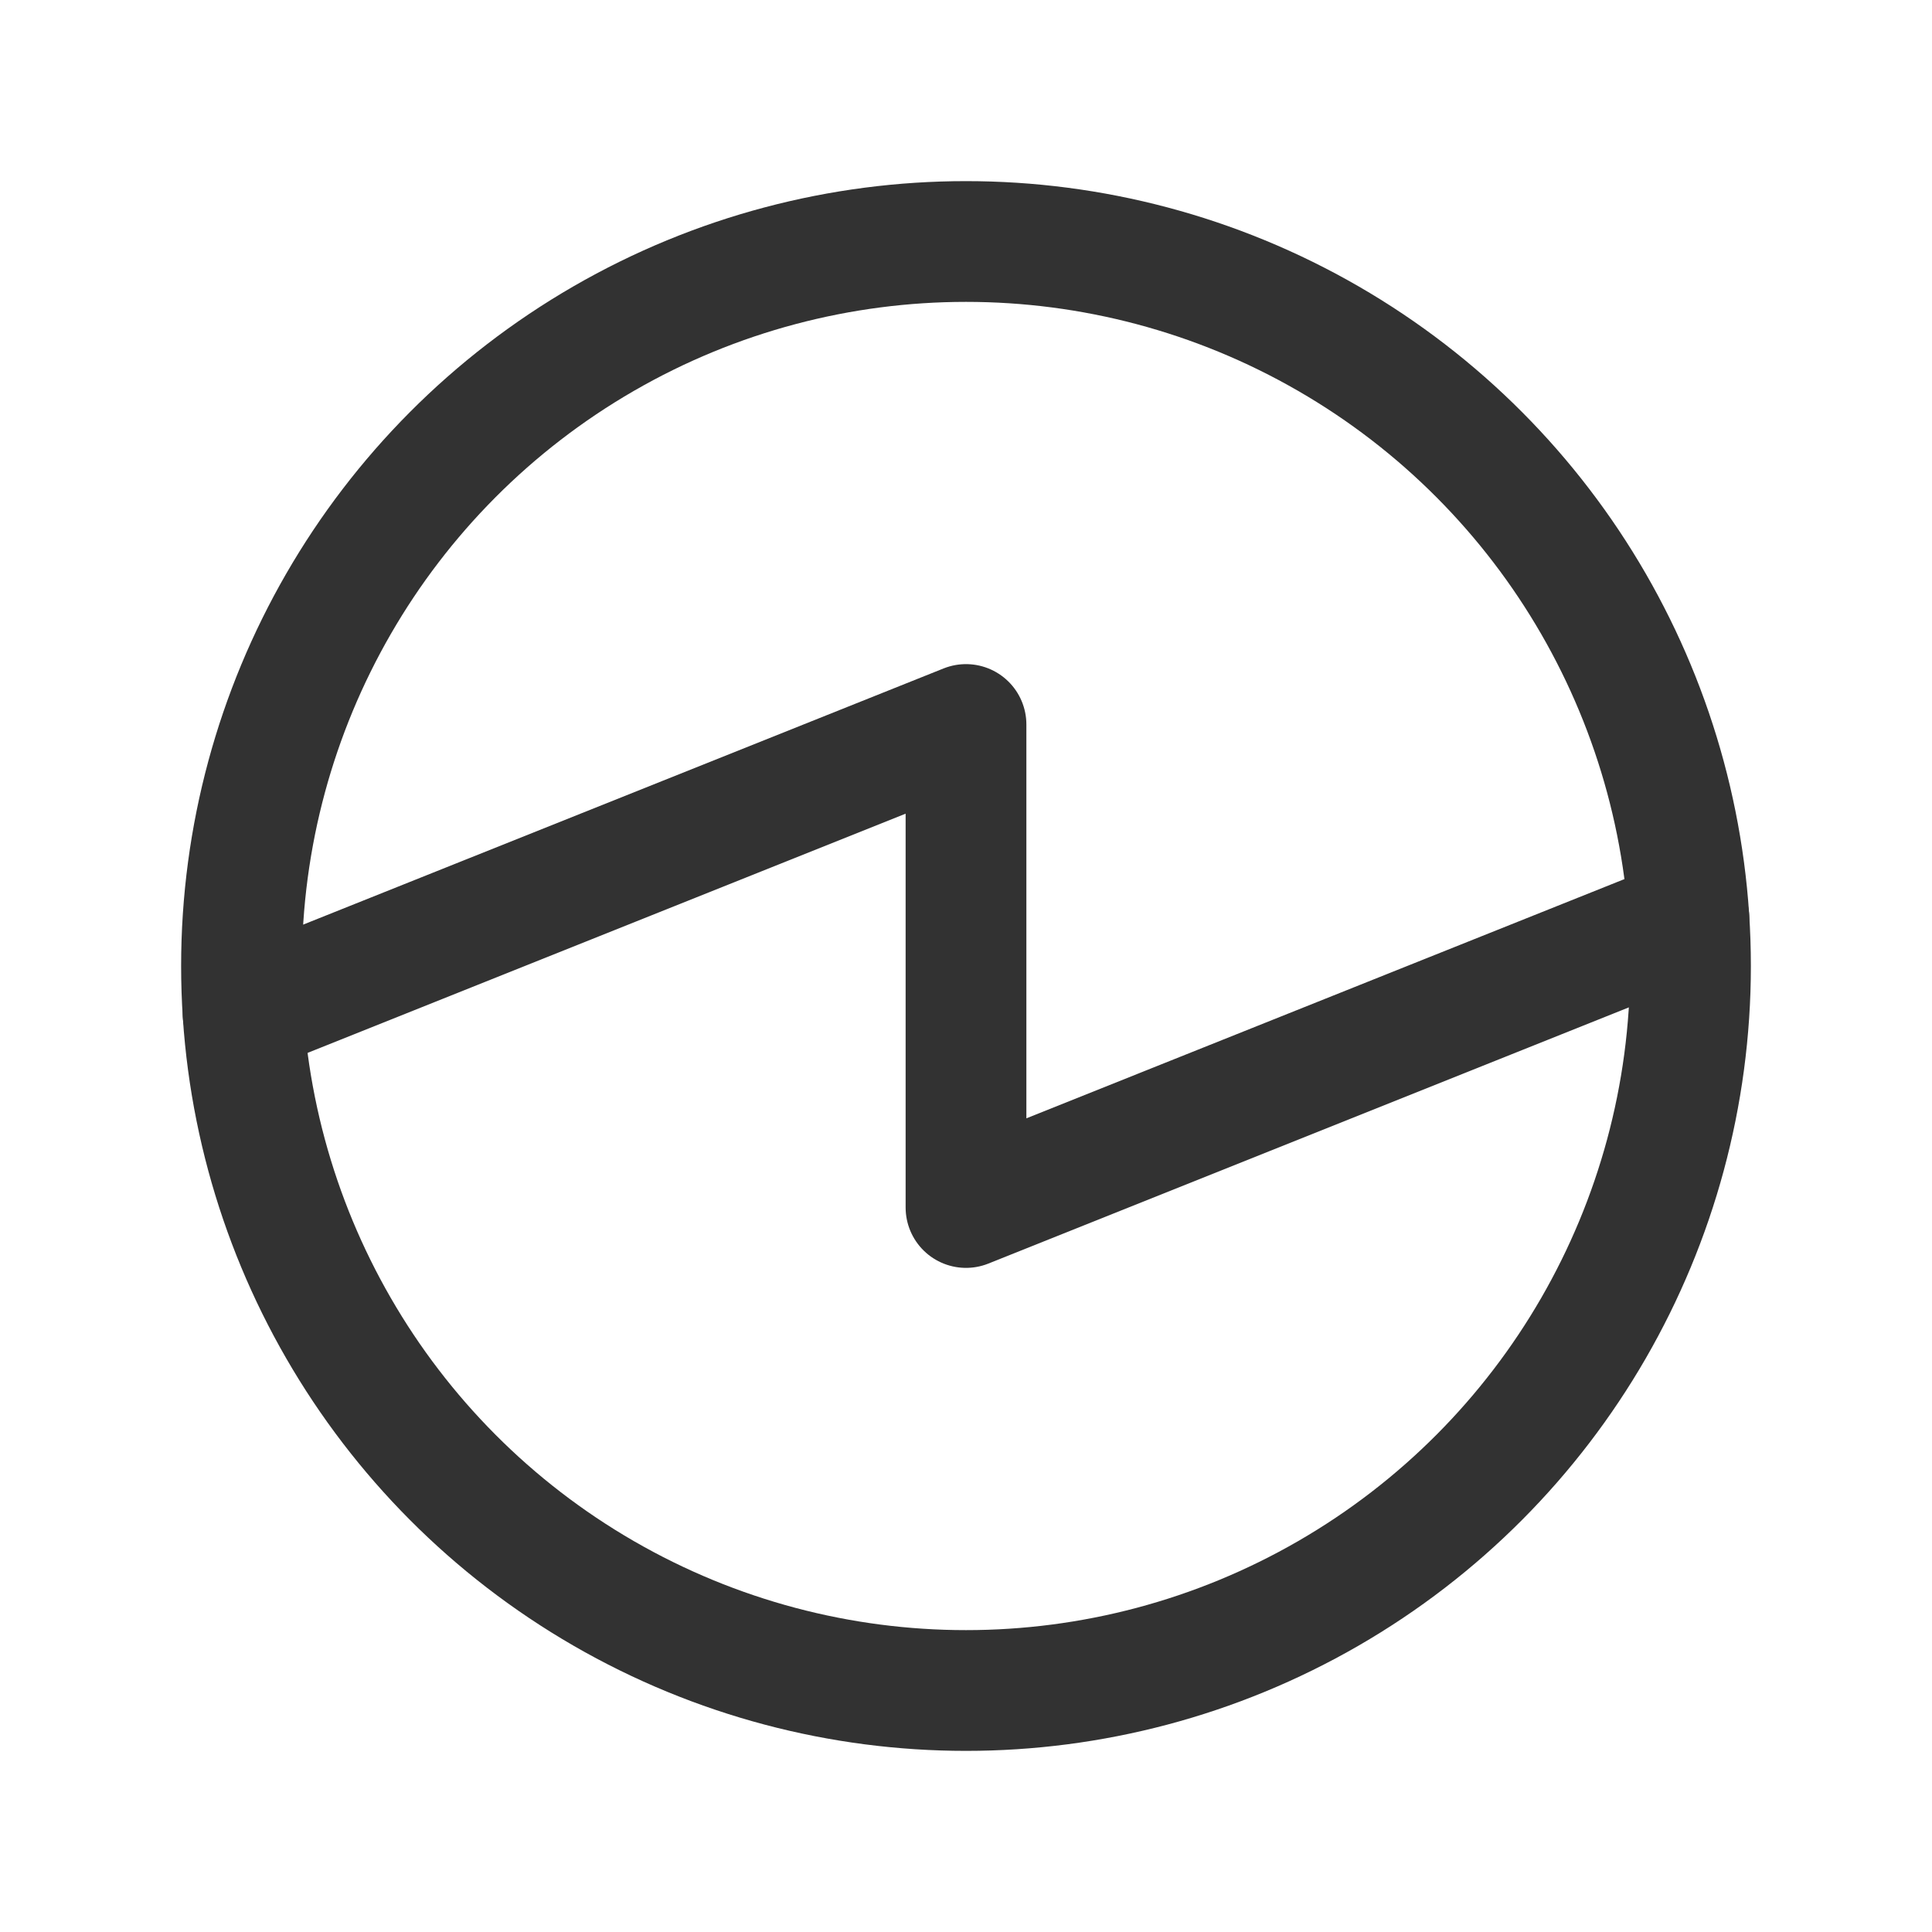 <svg xmlns="http://www.w3.org/2000/svg" viewBox="0 0 24 24"><rect width="24" height="24" fill="none"/><circle cx="12" cy="12" r="9" fill="none" stroke="#323232" stroke-linecap="round" stroke-linejoin="round" stroke-width="1.5"/><polyline points="3.02 12.592 12 9 12 15 20.98 11.408" fill="none" stroke="#323232" stroke-linecap="round" stroke-linejoin="round" stroke-width="1.5"/></svg>